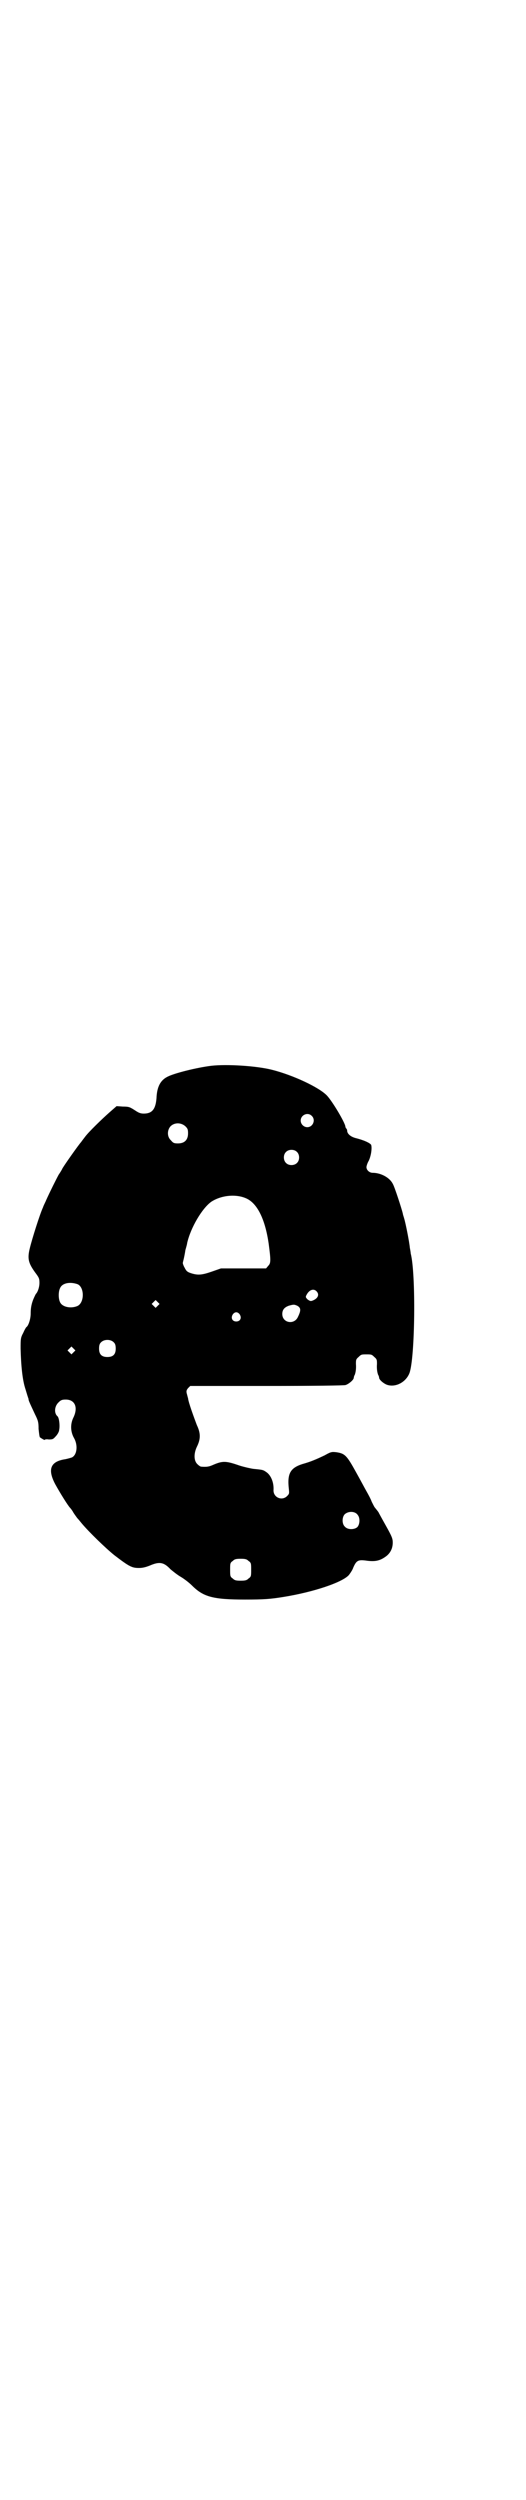 <?xml version="1.0" standalone="no"?>
<!DOCTYPE svg PUBLIC "-//W3C//DTD SVG 20010904//EN"
 "http://www.w3.org/TR/2001/REC-SVG-20010904/DTD/svg10.dtd">
<svg version="1.0" xmlns="http://www.w3.org/2000/svg"
 width="600pt" height="2850pt" viewBox="0 0 600 2850"
 preserveAspectRatio="xMidYMid meet">
<g transform="translate(0,2850) scale(0.5,-0.5)"
fill="#000000" stroke="none">
<path d="M482 3270 c-33 -4 -85 -17 -100 -25 -16 -8 -24 -23 -25 -49 -2 -25
-10 -35 -29 -35 -8 0 -12 2 -21 8 -11 7 -13 8 -27 8 l-14 1 -16 -14 c-17 -15
-48 -45 -56 -56 -3 -4 -7 -9 -9 -12 -5 -5 -43 -59 -43 -61 0 0 -3 -6 -8 -13
-6 -11 -20 -39 -29 -59 -1 -3 -5 -10 -7 -16 -7 -15 -25 -72 -30 -93 -6 -24 -3
-34 12 -55 9 -12 10 -14 10 -24 0 -10 -4 -21 -8 -25 -1 -1 -6 -12 -7 -15 -4
-11 -5 -20 -5 -30 0 -12 -5 -28 -10 -31 -1 -1 -4 -6 -7 -13 -6 -11 -6 -14 -6
-36 1 -38 4 -71 11 -92 3 -10 6 -20 7 -22 0 -4 1 -6 15 -36 7 -14 8 -18 8 -33
1 -9 2 -18 3 -19 4 -3 11 -7 11 -6 0 1 4 2 9 1 8 0 10 0 16 7 4 4 8 11 8 15 2
9 0 28 -4 31 -8 7 -7 23 3 32 5 5 8 6 16 6 21 0 29 -18 17 -42 -7 -15 -6 -32
2 -46 9 -16 7 -38 -5 -44 -3 -1 -10 -3 -15 -4 -34 -5 -41 -23 -23 -57 11 -20
29 -49 34 -54 1 -1 5 -6 7 -10 3 -5 7 -10 9 -13 2 -2 7 -8 11 -13 16 -19 54
-56 74 -72 34 -26 40 -29 56 -29 9 0 16 2 26 6 21 9 31 7 46 -9 6 -5 16 -13
23 -17 7 -4 19 -13 26 -20 26 -26 48 -32 121 -32 43 0 57 1 88 6 68 11 134 33
149 50 3 4 8 11 10 17 7 16 11 18 28 16 20 -3 31 -1 43 7 13 8 19 20 19 34 0
9 -2 14 -16 39 -9 16 -16 29 -16 29 0 1 -5 7 -9 12 -1 1 -4 7 -7 13 -2 6 -8
17 -12 24 -4 7 -14 26 -23 42 -22 40 -26 44 -46 47 -10 1 -12 1 -26 -7 -21
-10 -33 -15 -51 -20 -28 -9 -35 -22 -31 -57 1 -10 1 -11 -4 -16 -12 -12 -32
-3 -31 14 1 17 -6 34 -17 41 -7 5 -9 5 -29 7 -7 1 -20 4 -30 7 -32 11 -39 12
-62 2 -9 -4 -14 -5 -27 -4 -2 0 -6 3 -9 6 -8 8 -8 24 -1 39 9 18 9 31 0 50 -6
16 -19 51 -20 61 -1 3 -2 8 -3 11 -1 5 -1 7 3 12 l5 5 174 0 c108 0 176 1 180
2 7 2 18 11 19 16 0 2 1 4 1 5 3 4 5 16 4 27 0 9 0 11 6 16 6 6 7 6 18 6 11 0
12 0 18 -6 6 -5 6 -7 6 -16 -1 -11 1 -23 4 -27 0 -1 1 -3 1 -5 1 -5 12 -14 20
-16 19 -5 41 7 49 27 13 34 15 228 3 273 0 2 -1 8 -2 13 -1 13 -10 58 -13 67
-1 4 -3 9 -3 11 -2 9 -19 62 -23 68 -7 14 -27 25 -46 25 -7 0 -14 6 -14 13 0
2 2 9 5 14 5 10 8 27 6 36 -1 4 -15 11 -35 16 -12 3 -20 10 -20 17 0 2 -1 4
-2 5 -1 1 -2 3 -2 4 0 8 -29 57 -42 71 -18 19 -78 47 -126 59 -36 9 -103 13
-138 9z m229 -114 c10 -9 3 -26 -10 -26 -8 0 -15 7 -15 15 0 13 16 20 25 11z
m-288 -24 c5 -5 6 -7 6 -16 0 -15 -8 -23 -23 -23 -9 0 -11 1 -16 7 -9 8 -9 23
-1 32 9 9 24 9 34 0z m254 -58 c7 -6 7 -19 1 -25 -6 -7 -19 -7 -25 -1 -7 6 -7
19 -1 25 6 7 19 7 25 1z m-116 -106 c26 -11 44 -48 52 -104 5 -38 5 -44 -1
-50 l-5 -6 -51 0 -52 0 -20 -7 c-23 -8 -32 -9 -48 -4 -9 3 -11 5 -15 13 -3 5
-4 10 -4 10 0 1 1 5 2 9 1 4 3 14 4 21 2 7 4 14 4 16 8 35 34 79 55 94 23 15
56 18 79 8z m-384 -196 c16 -7 16 -43 -1 -50 -15 -6 -34 -2 -39 9 -4 8 -4 24
0 32 5 12 23 15 40 9z m545 -16 c7 -7 4 -16 -8 -21 -5 -2 -6 -2 -12 2 -5 5 -5
6 -3 10 6 12 16 16 23 9z m-362 -33 l-5 -5 -4 4 -5 5 4 4 5 5 4 -4 5 -5 -4 -4z
m318 0 c9 -5 9 -11 1 -27 -9 -17 -35 -12 -35 8 0 9 4 15 15 19 11 3 12 3 19 0z
m-131 -20 c5 -8 1 -16 -8 -16 -9 0 -13 8 -8 16 2 3 5 5 8 5 3 0 6 -2 8 -5z
m-287 -64 c3 -3 4 -7 4 -14 0 -13 -6 -19 -19 -19 -13 0 -19 6 -19 19 0 7 1 11
4 14 7 8 23 8 30 0z m-92 -22 l-5 -5 -4 4 -5 5 4 4 5 5 4 -4 5 -5 -4 -4z m648
-371 c6 -7 5 -22 -1 -28 -7 -6 -22 -6 -28 1 -7 6 -7 21 -1 28 8 8 24 8 30 -1z
m-249 -105 c6 -4 6 -6 6 -20 0 -14 0 -16 -6 -20 -4 -4 -7 -5 -18 -5 -11 0 -14
1 -18 5 -6 4 -6 6 -6 20 0 14 0 16 6 20 4 4 7 5 18 5 11 0 14 -1 18 -5z"/>
</g>
</svg>
